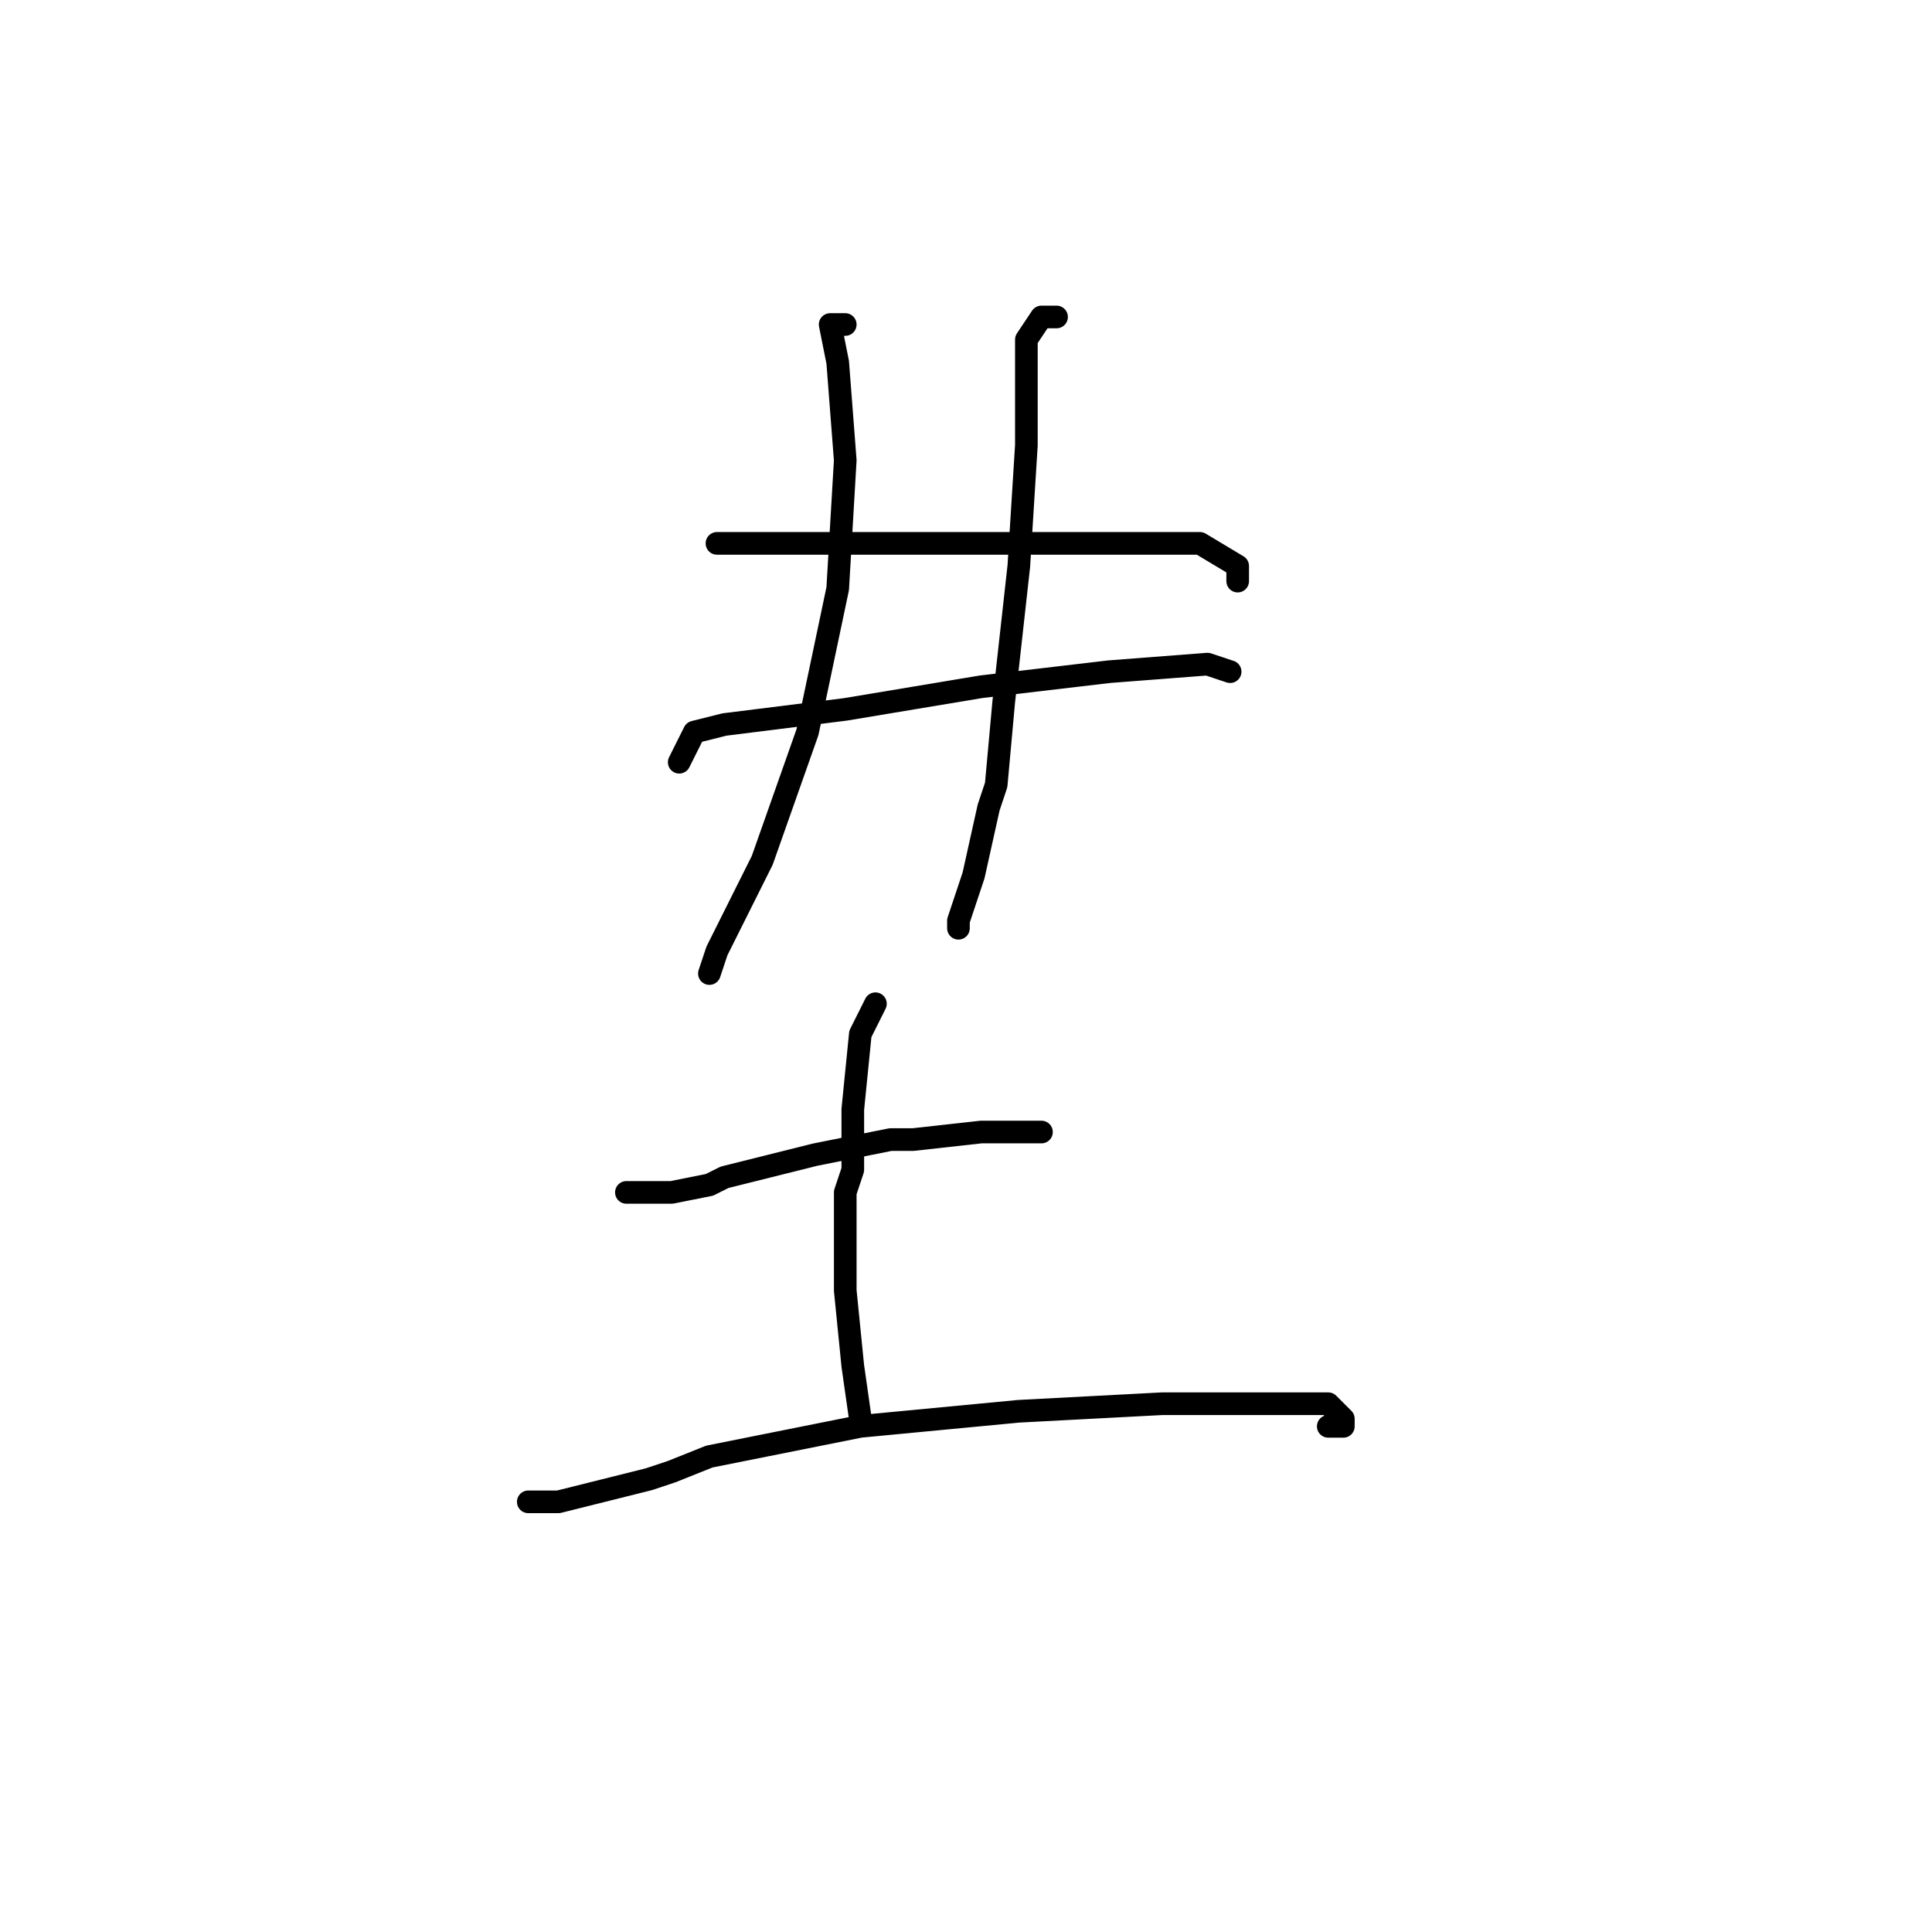 <?xml version="1.0" standalone="no"?>
    <svg width="256" height="256" xmlns="http://www.w3.org/2000/svg" version="1.1">
    <polyline stroke="black" stroke-width="3" stroke-linecap="round" fill="transparent" stroke-linejoin="round" points="112 43 111 43 110 43 111 48 112 61 111 78 107 97 101 114 95 126 94 129 94 129 " />
        <polyline stroke="black" stroke-width="3" stroke-linecap="round" fill="transparent" stroke-linejoin="round" points="140 42 139 42 138 42 136 45 136 48 136 59 135 75 133 93 132 104 131 107 129 116 127 122 127 123 127 123 " />
        <polyline stroke="black" stroke-width="3" stroke-linecap="round" fill="transparent" stroke-linejoin="round" points="95 72 98 72 101 72 103 72 115 72 130 72 147 72 159 72 164 75 164 77 164 77 " />
        <polyline stroke="black" stroke-width="3" stroke-linecap="round" fill="transparent" stroke-linejoin="round" points="90 101 91 99 92 97 96 96 112 94 130 91 147 89 160 88 163 89 163 89 " />
        <polyline stroke="black" stroke-width="3" stroke-linecap="round" fill="transparent" stroke-linejoin="round" points="83 158 86 158 89 158 94 157 96 156 108 153 118 151 121 151 130 150 136 150 138 150 138 150 " />
        <polyline stroke="black" stroke-width="3" stroke-linecap="round" fill="transparent" stroke-linejoin="round" points="116 133 115 135 114 137 113 147 113 155 112 158 112 168 112 171 113 181 114 188 114 188 " />
        <polyline stroke="black" stroke-width="3" stroke-linecap="round" fill="transparent" stroke-linejoin="round" points="70 199 72 199 74 199 86 196 89 195 94 193 114 189 135 187 154 186 169 186 176 186 178 188 178 189 176 189 176 189 " />
        </svg>